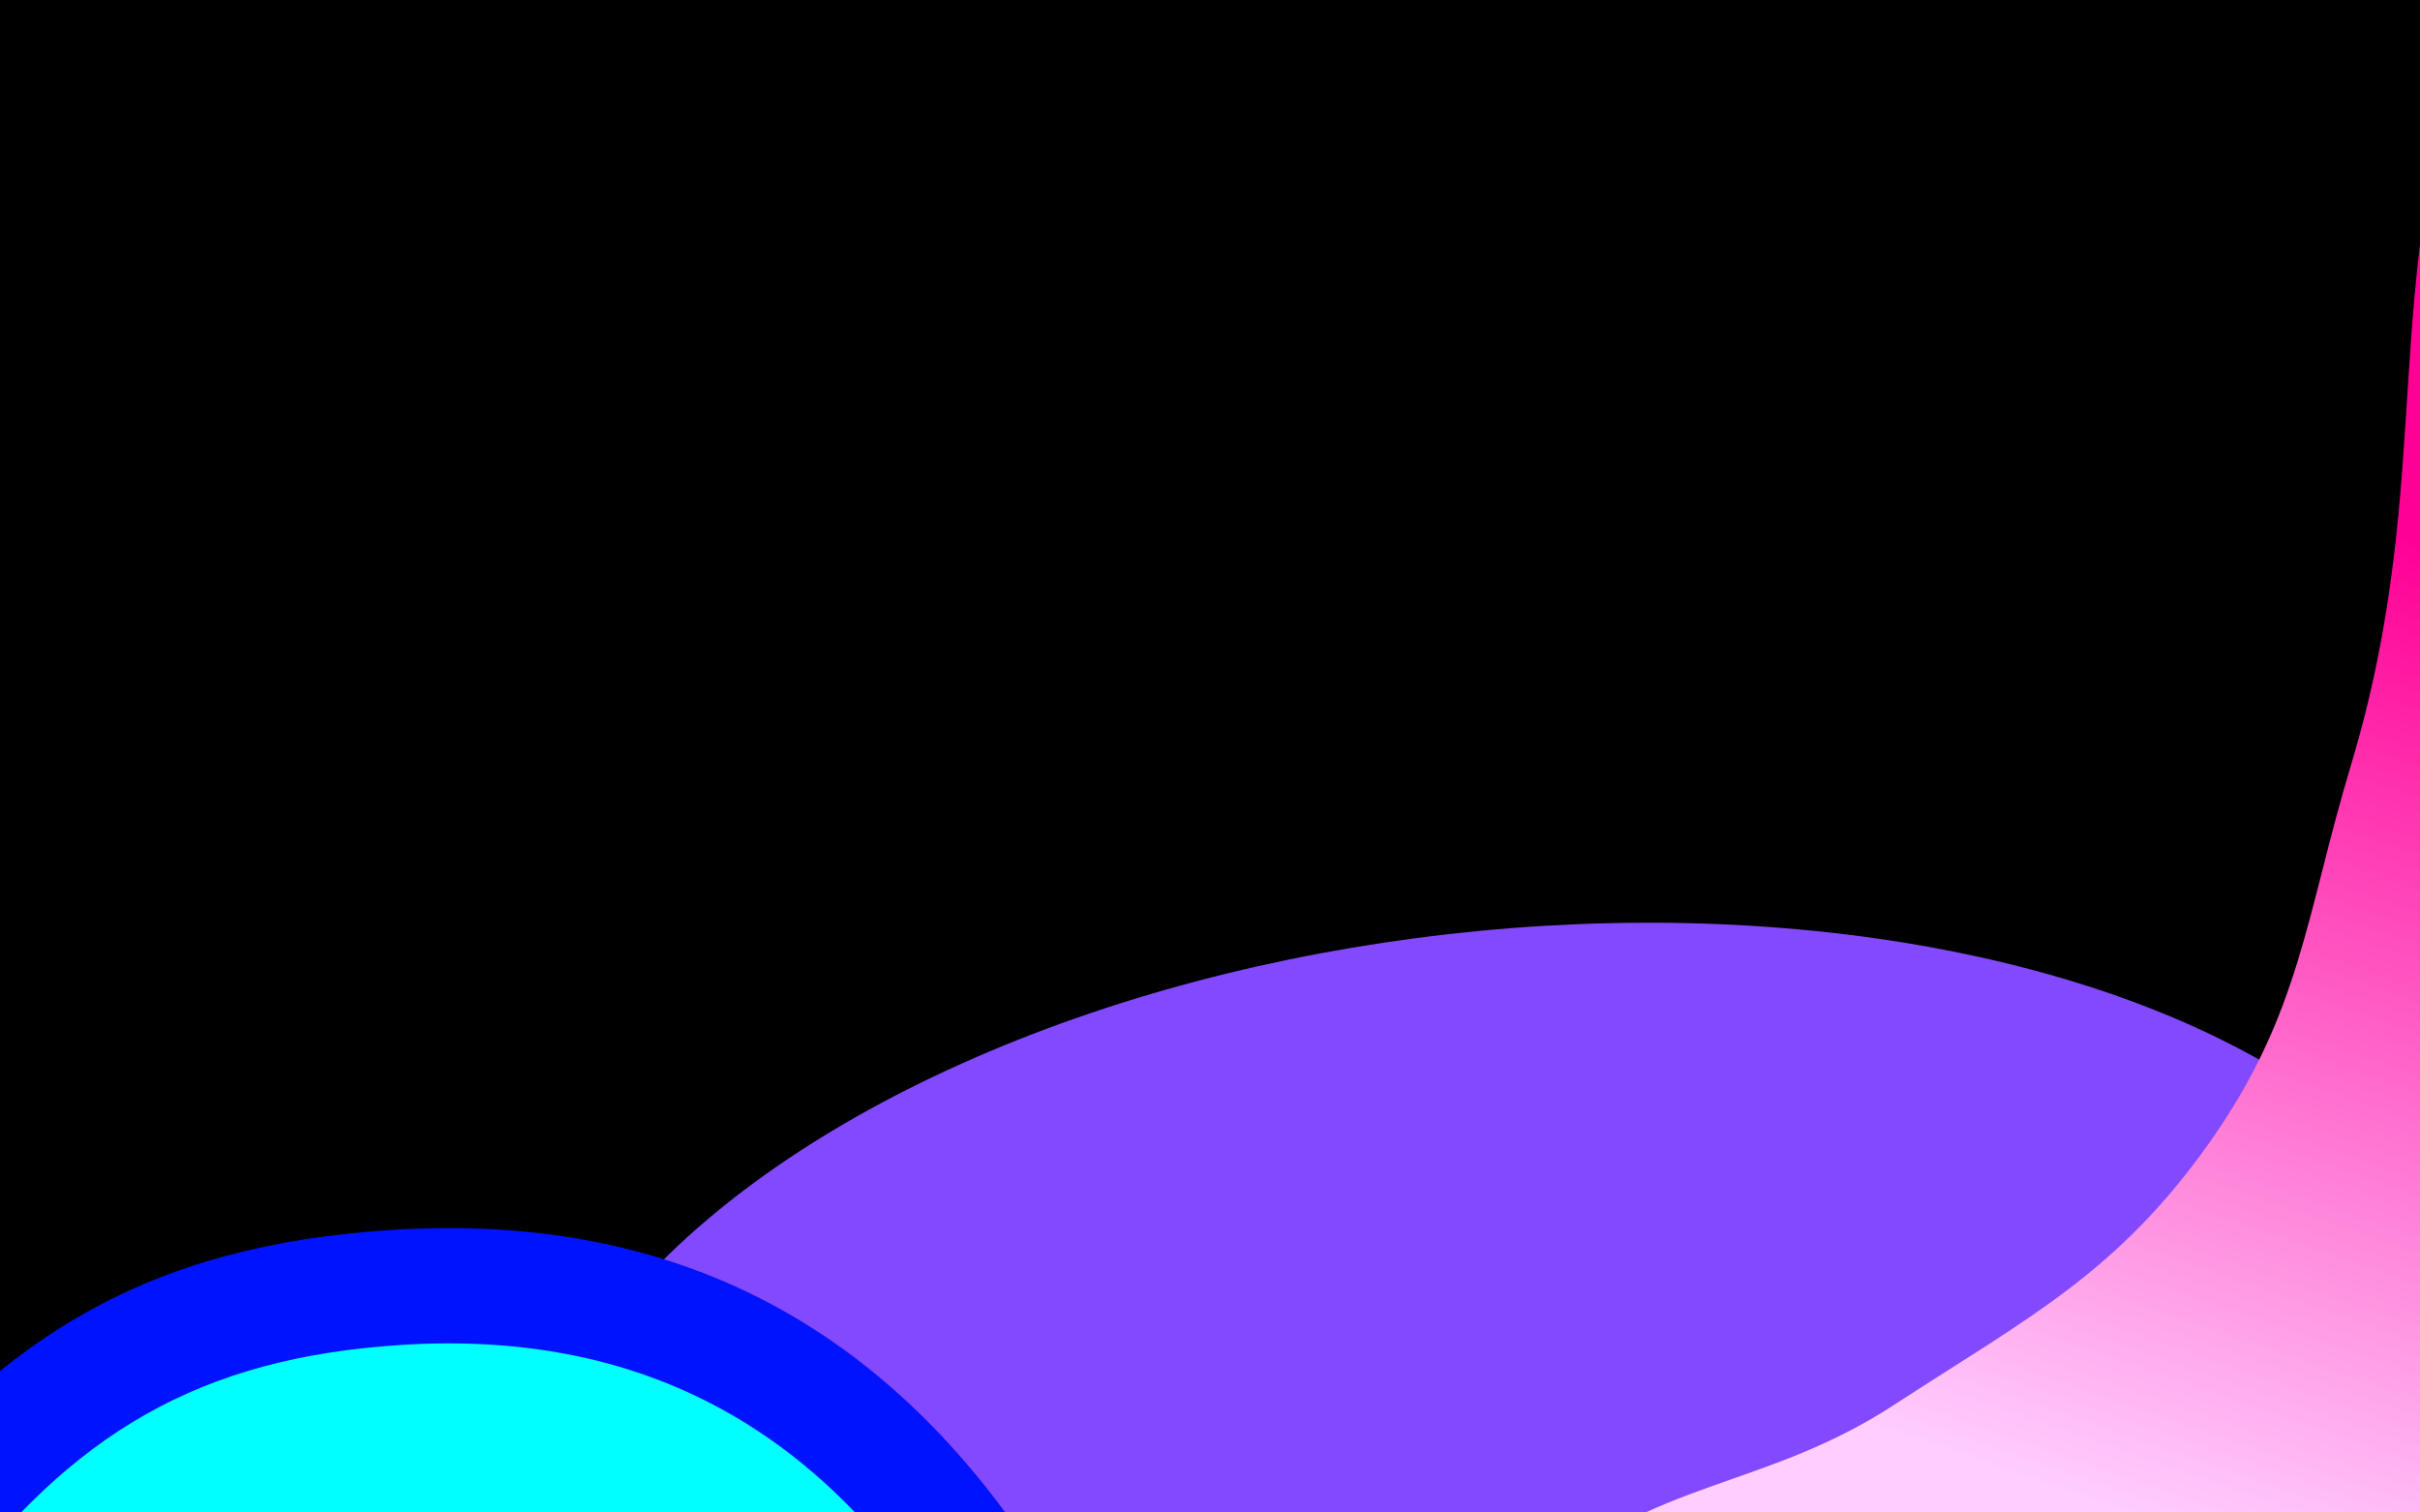 <svg width="1440" height="900" viewBox="0 0 1440 900" fill="none" xmlns="http://www.w3.org/2000/svg">
<g clip-path="url(#clip0_4_4705)">
<rect width="1440" height="900" fill="black"/>
<g filter="url(#filter0_f_4_4705)">
<ellipse cx="898.624" cy="880.79" rx="592.5" ry="327" transform="rotate(-6.481 898.624 880.79)" fill="#8349FF"/>
</g>
<g filter="url(#filter1_f_4_4705)">
<path d="M1315 679.5C1368.98 603.022 1372.06 544.65 1399 455C1451 281.946 1412.7 168.3 1474.5 -1.5C1600.6 -347.965 1818.65 742.641 1508.5 942C1313.53 1067.32 743.009 1097.37 915 942C983.687 879.951 1049.43 886.503 1127 836C1207.06 783.88 1259.91 757.546 1315 679.5Z" fill="url(#paint0_linear_4_4705)"/>
</g>
<g filter="url(#filter2_f_4_4705)">
<path d="M231.88 731.946C90.073 741.276 -2.479 793.62 -92.501 915.407C-274.87 1162.12 790.639 1240.5 642.249 969.451C548.686 798.552 413.012 720.029 231.88 731.946Z" fill="#0013FF"/>
</g>
<g filter="url(#filter3_f_4_4705)">
<path d="M237.841 800.355C119.932 808.113 42.977 851.636 -31.875 952.899C-183.51 1158.04 702.435 1223.2 579.052 997.836C501.257 855.736 388.448 790.447 237.841 800.355Z" fill="#00FFFF"/>
</g>
</g>
<defs>
<filter id="filter0_f_4_4705" x="8.734" y="249.002" width="1779.78" height="1263.58" filterUnits="userSpaceOnUse" color-interpolation-filters="sRGB">
<feFlood flood-opacity="0" result="BackgroundImageFix"/>
<feBlend mode="normal" in="SourceGraphic" in2="BackgroundImageFix" result="shape"/>
<feGaussianBlur stdDeviation="150" result="effect1_foregroundBlur_4_4705"/>
</filter>
<filter id="filter1_f_4_4705" x="633.106" y="-318.976" width="1284.19" height="1616.53" filterUnits="userSpaceOnUse" color-interpolation-filters="sRGB">
<feFlood flood-opacity="0" result="BackgroundImageFix"/>
<feBlend mode="normal" in="SourceGraphic" in2="BackgroundImageFix" result="shape"/>
<feGaussianBlur stdDeviation="125" result="effect1_foregroundBlur_4_4705"/>
</filter>
<filter id="filter2_f_4_4705" x="-413.572" y="430.769" width="1370.05" height="1008.95" filterUnits="userSpaceOnUse" color-interpolation-filters="sRGB">
<feFlood flood-opacity="0" result="BackgroundImageFix"/>
<feBlend mode="normal" in="SourceGraphic" in2="BackgroundImageFix" result="shape"/>
<feGaussianBlur stdDeviation="150" result="effect1_foregroundBlur_4_4705"/>
</filter>
<filter id="filter3_f_4_4705" x="-249.395" y="599.376" width="1040.28" height="740.033" filterUnits="userSpaceOnUse" color-interpolation-filters="sRGB">
<feFlood flood-opacity="0" result="BackgroundImageFix"/>
<feBlend mode="normal" in="SourceGraphic" in2="BackgroundImageFix" result="shape"/>
<feGaussianBlur stdDeviation="100" result="effect1_foregroundBlur_4_4705"/>
</filter>
<linearGradient id="paint0_linear_4_4705" x1="1421.5" y1="316" x2="1224.5" y2="887" gradientUnits="userSpaceOnUse">
<stop stop-color="#FF0095"/>
<stop offset="1" stop-color="#FFCDFF"/>
</linearGradient>
<clipPath id="clip0_4_4705">
<rect width="1440" height="900" fill="white"/>
</clipPath>
</defs>
</svg>
